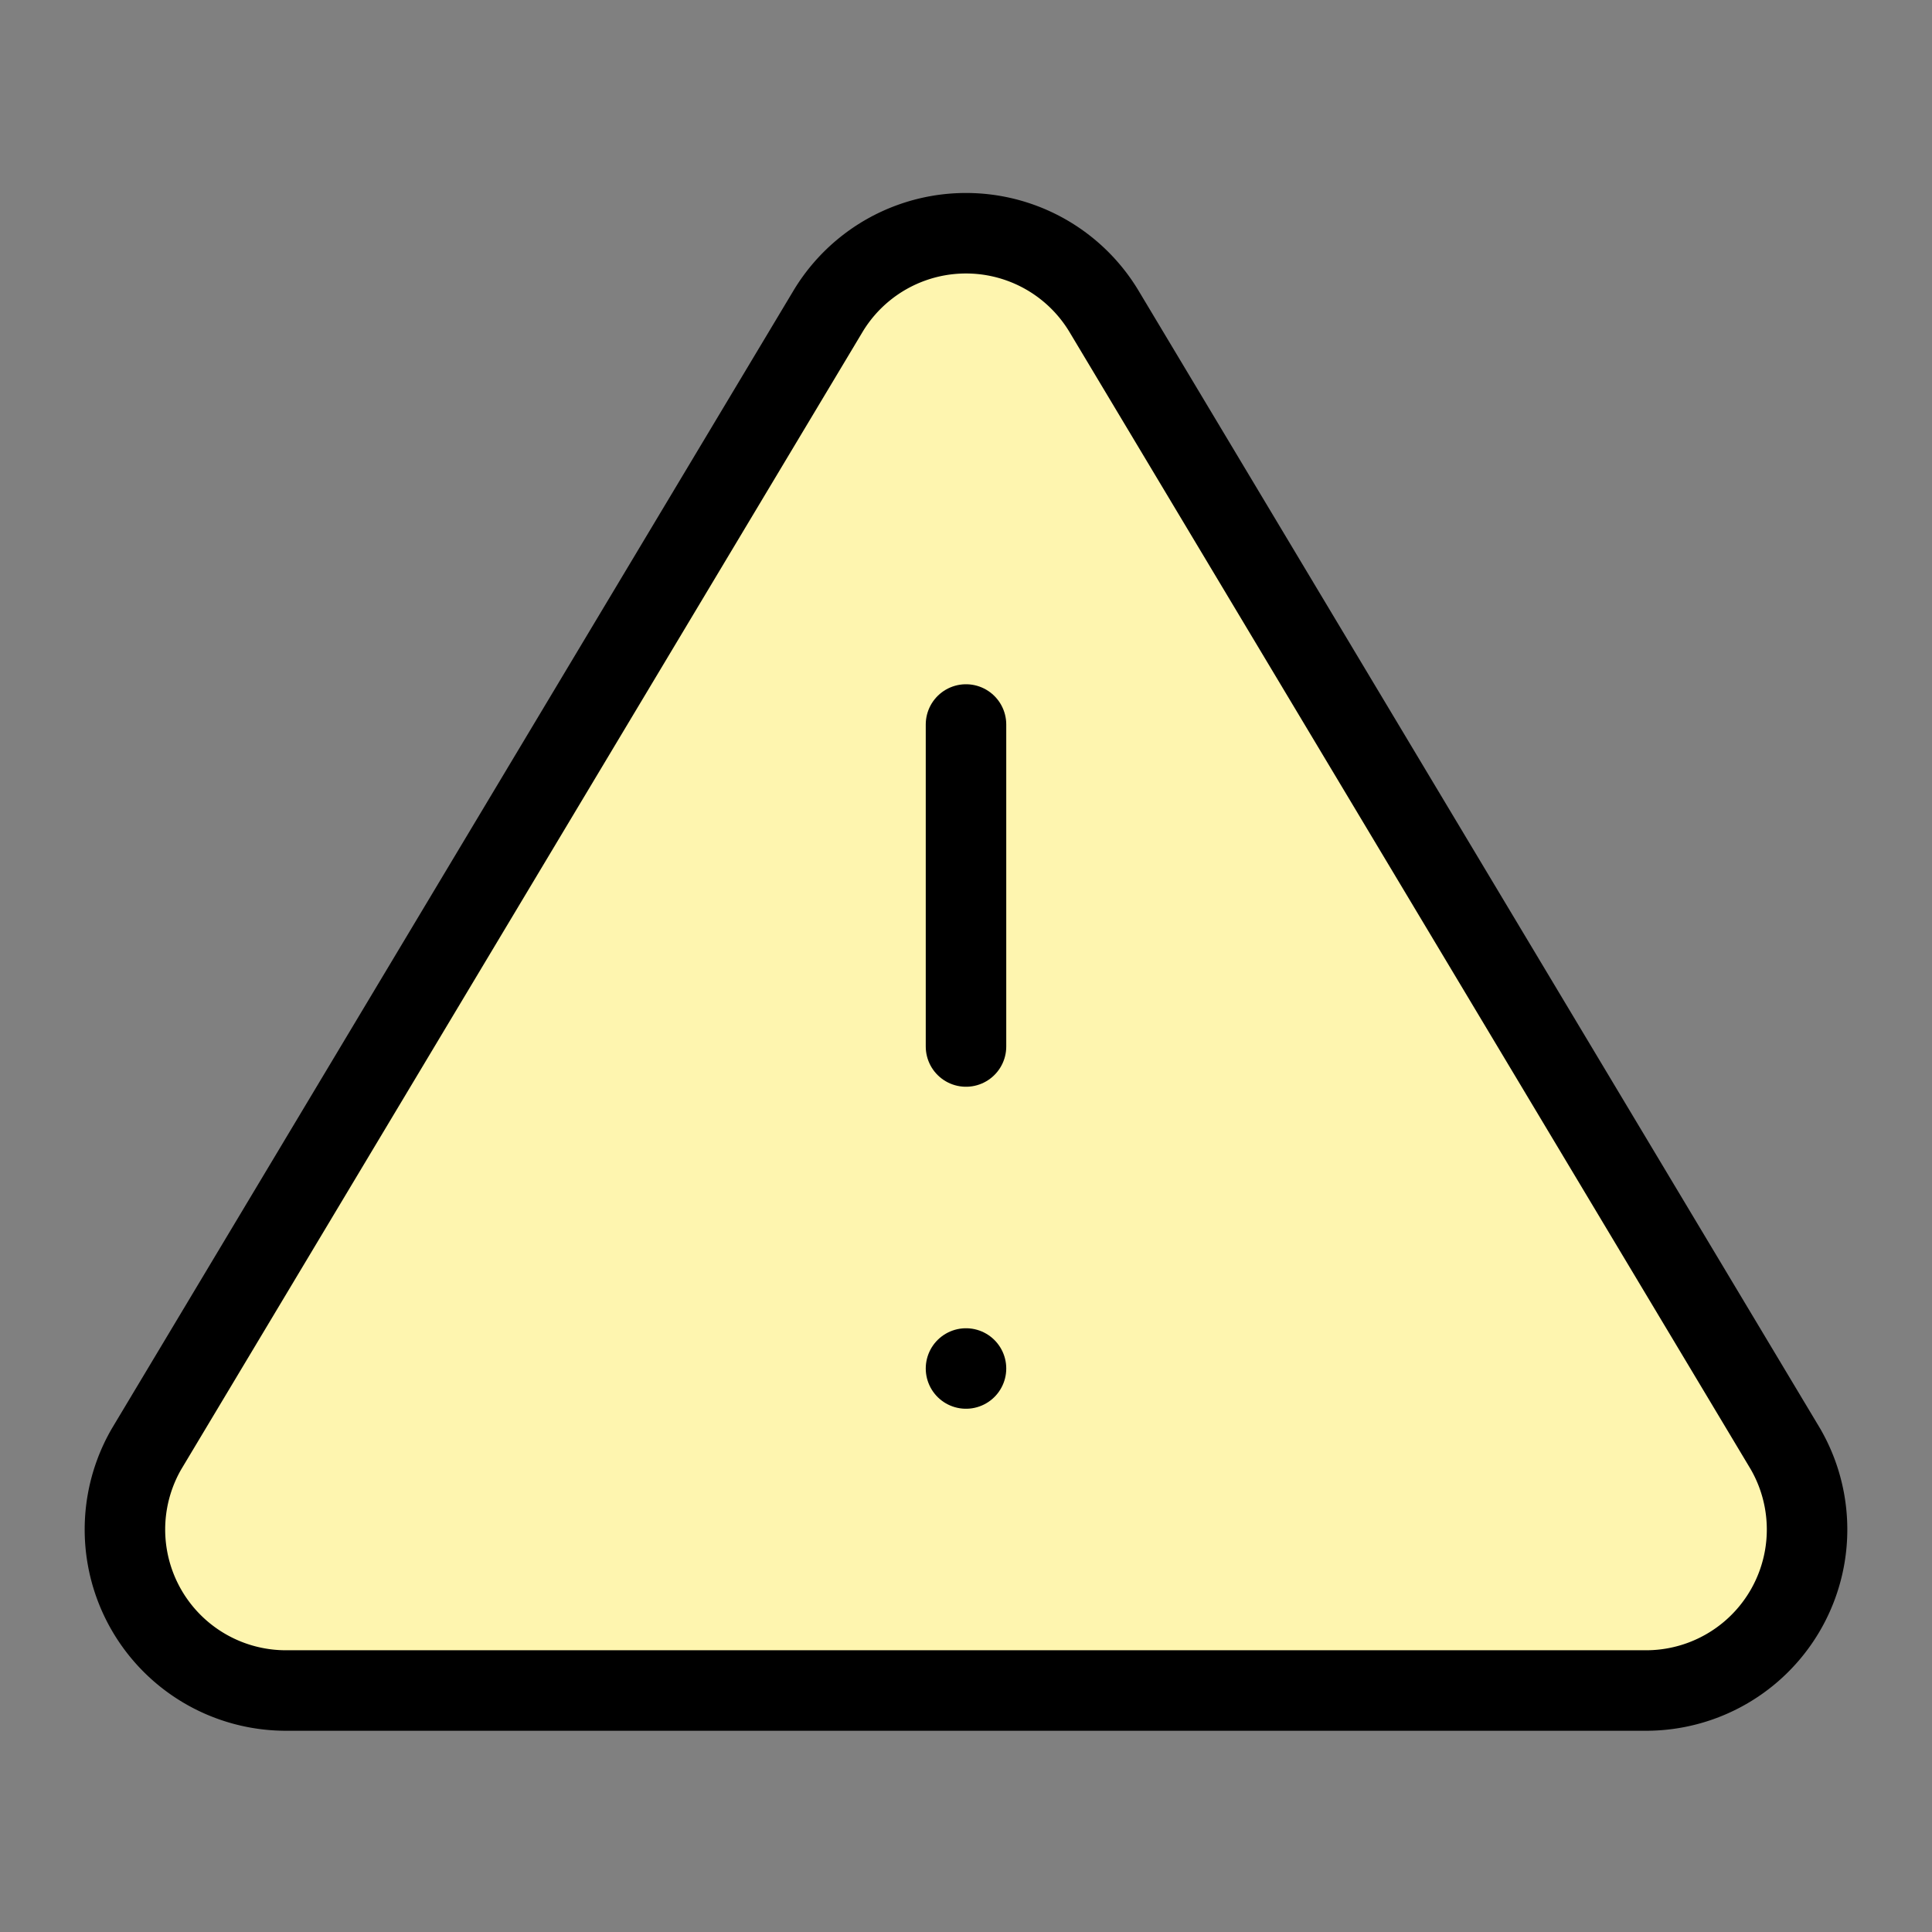 <?xml version="1.0" encoding="UTF-8" standalone="no"?>
<svg
   xmlns:dc="http://purl.org/dc/elements/1.1/"
   xmlns:cc="http://creativecommons.org/ns#"
   xmlns:rdf="http://www.w3.org/1999/02/22-rdf-syntax-ns#"
   xmlns:svg="http://www.w3.org/2000/svg"
   xmlns="http://www.w3.org/2000/svg"
   xmlns:sodipodi="http://sodipodi.sourceforge.net/DTD/sodipodi-0.dtd"
   xmlns:inkscape="http://www.inkscape.org/namespaces/inkscape"
   width="24"
   height="24"
   viewBox="0 0 24 24"
   fill="none"
   stroke="currentColor"
   stroke-width="2"
   stroke-linecap="round"
   stroke-linejoin="round"
   class="feather feather-alert-triangle"
   version="1.1"
   id="svg8"
   sodipodi:docname="error.svg"
   inkscape:version="0.92.1 r15371">
  <rect x="0" y="0" width="24" height="24" fill="#808080" stroke="none"/>
  <defs
     id="defs12" />
  <sodipodi:namedview
     pagecolor="#ffffff"
     bordercolor="#666666"
     borderopacity="1"
     objecttolerance="10"
     gridtolerance="10"
     guidetolerance="10"
     inkscape:pageopacity="0"
     inkscape:pageshadow="2"
     inkscape:window-width="1399"
     inkscape:window-height="886"
     id="namedview10"
     showgrid="false"
     inkscape:zoom="13.906433"
     inkscape:cx="2.7480065"
     inkscape:cy="3.2318185"
     inkscape:window-x="49"
     inkscape:window-y="24"
     inkscape:window-maximized="0"
     inkscape:current-layer="svg8" />
  <path
     d="M10.29 3.86L1.82 18a2 2 0 0 0 1.71 3h16.94a2 2 0 0 0 1.71-3L13.71 3.86a2 2 0 0 0-3.42 0z"
     id="path2"
     style="fill:#fef5af;fill-opacity:1;stroke:#000000;stroke-opacity:1;stroke-width:1;stroke-miterlimit:4;stroke-dasharray:none" />
  <line
     x1="12"
     y1="9"
     x2="12"
     y2="13"
     id="line4"
     style="stroke:#000000;stroke-opacity:1;stroke-width:1;stroke-miterlimit:4;stroke-dasharray:none" />
  <line
     x1="12"
     y1="17"
     x2="12"
     y2="17"
     id="line6"
     style="stroke:#000000;stroke-opacity:1;stroke-width:1;stroke-miterlimit:4;stroke-dasharray:none" />
</svg>

